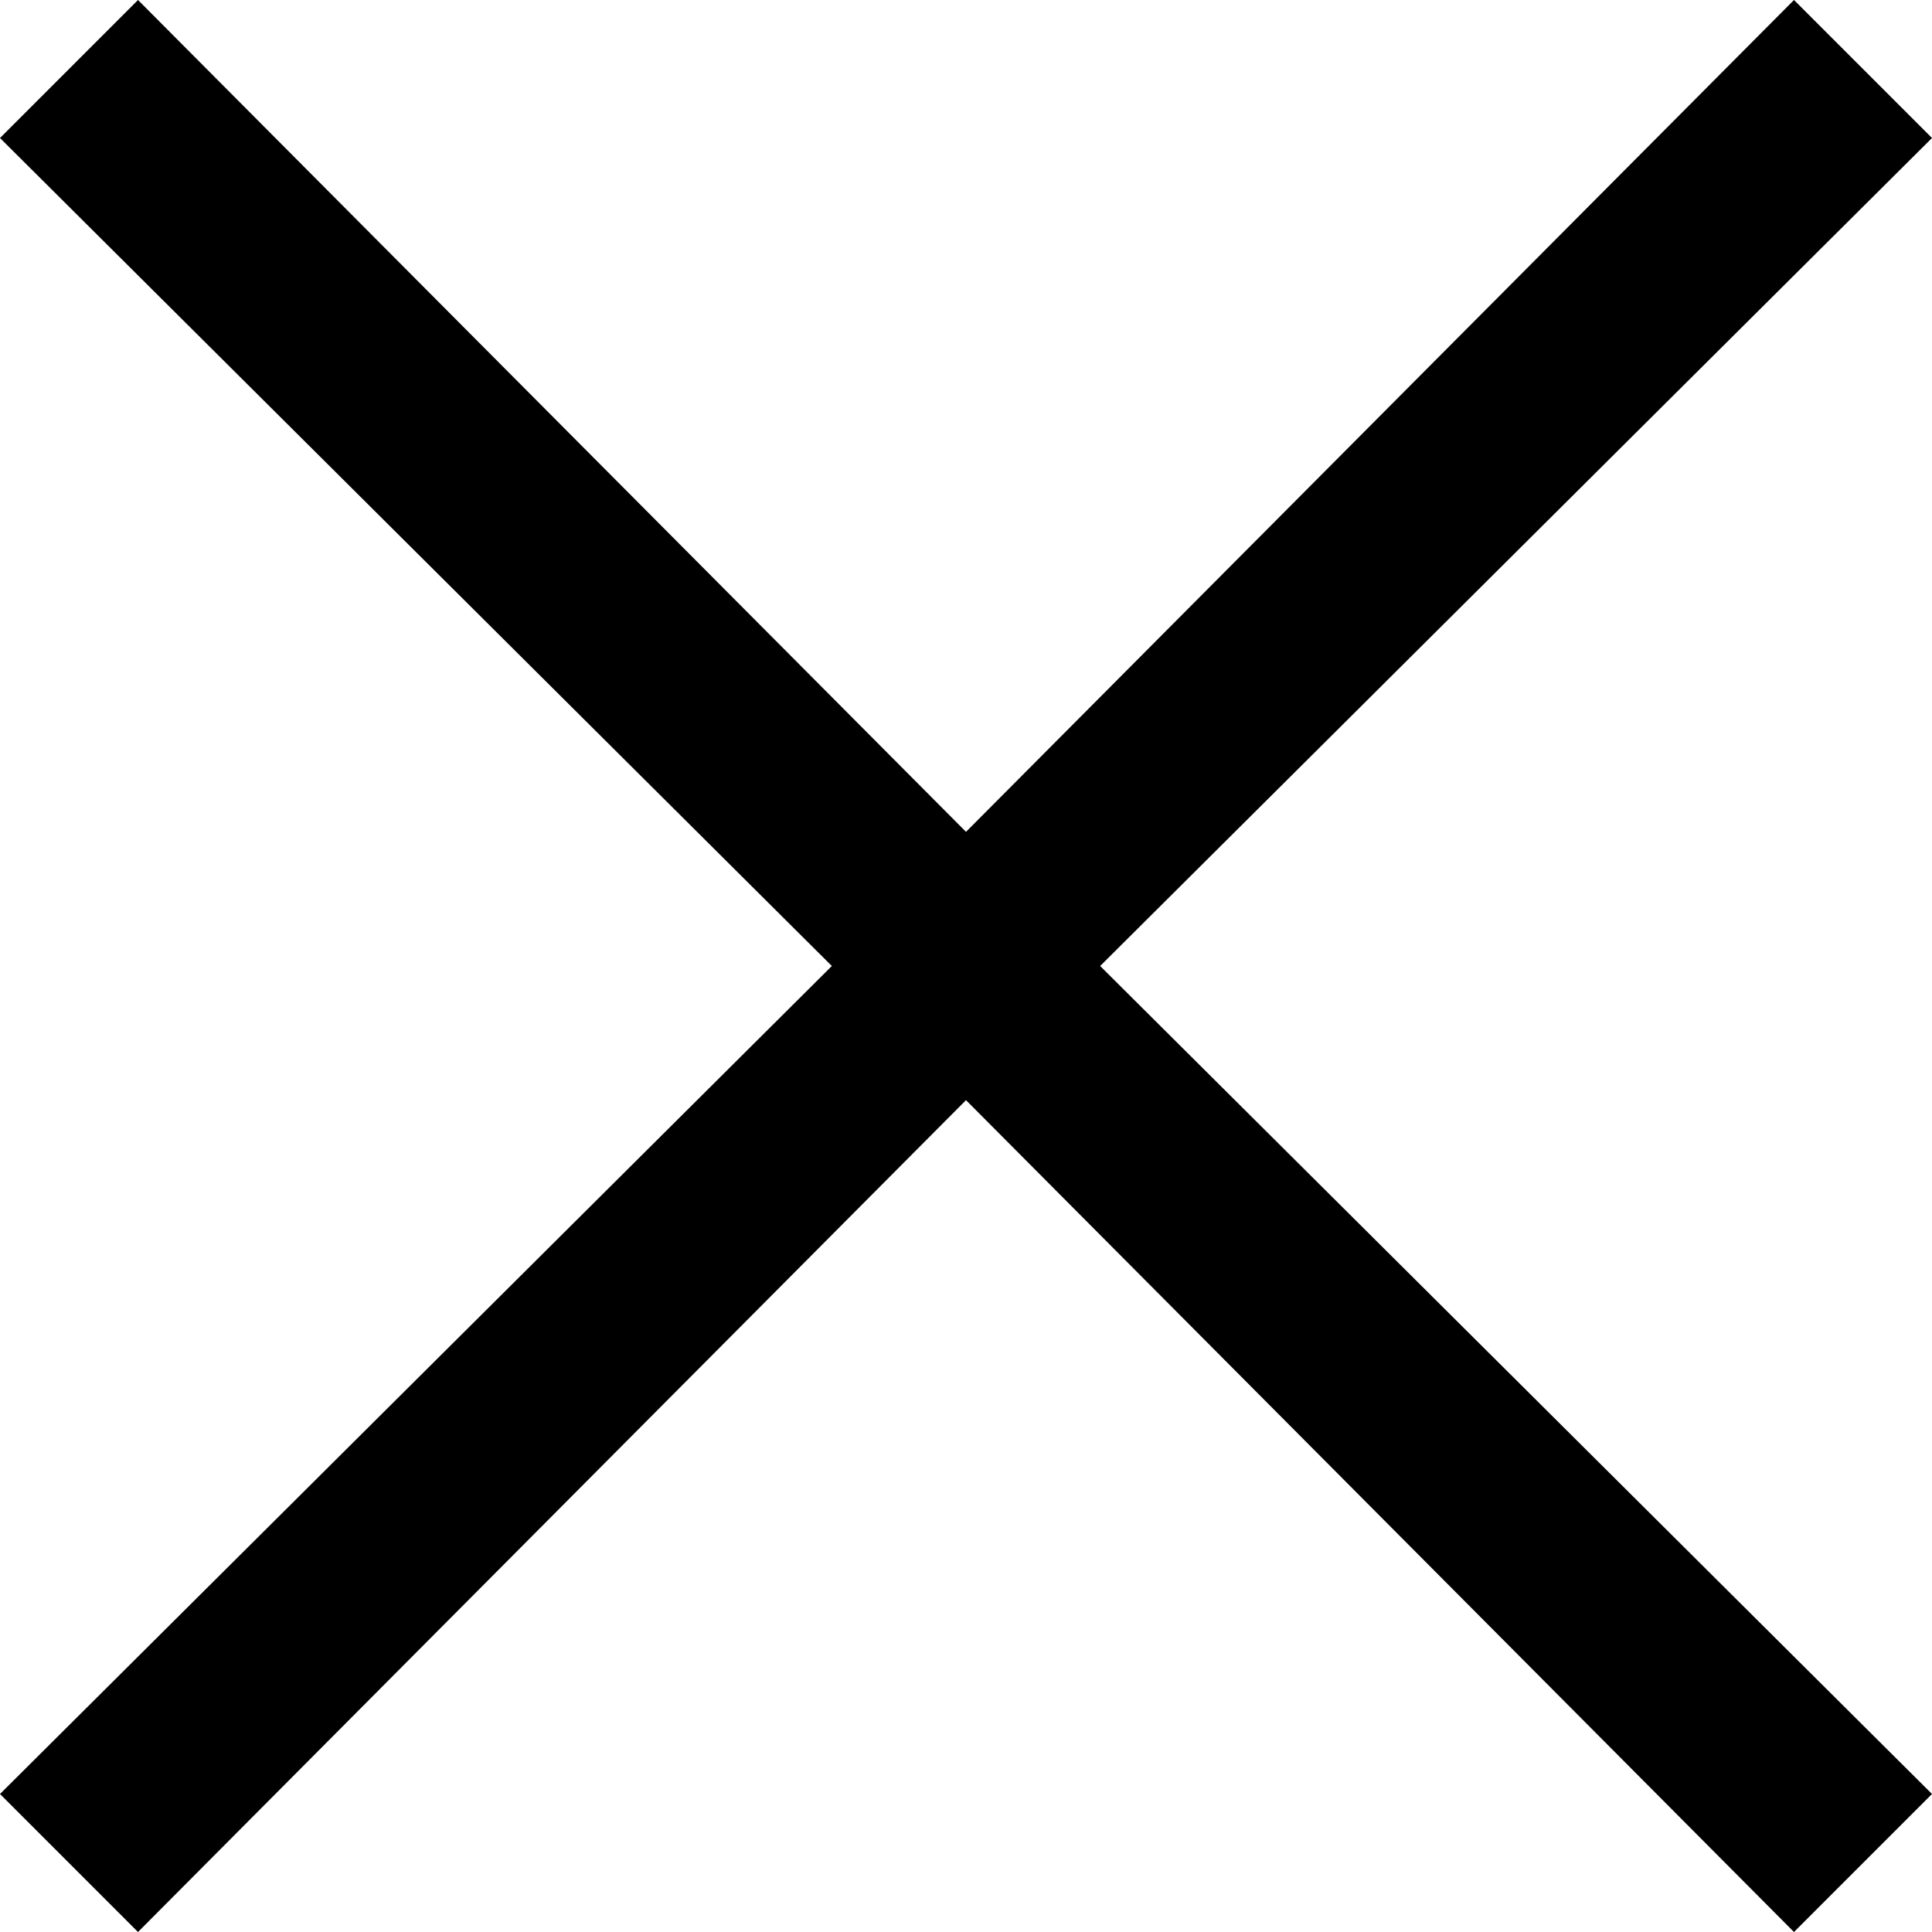 <svg xmlns="http://www.w3.org/2000/svg" viewBox="0 0 32 32"><path fill-rule="evenodd" d="M2.286 0L0 2.286 13.778 16 0 29.714 2.286 32 16 18.222 29.714 32 32 29.714 18.222 16 32 2.286 29.714 0 16 13.778z"/></svg>
